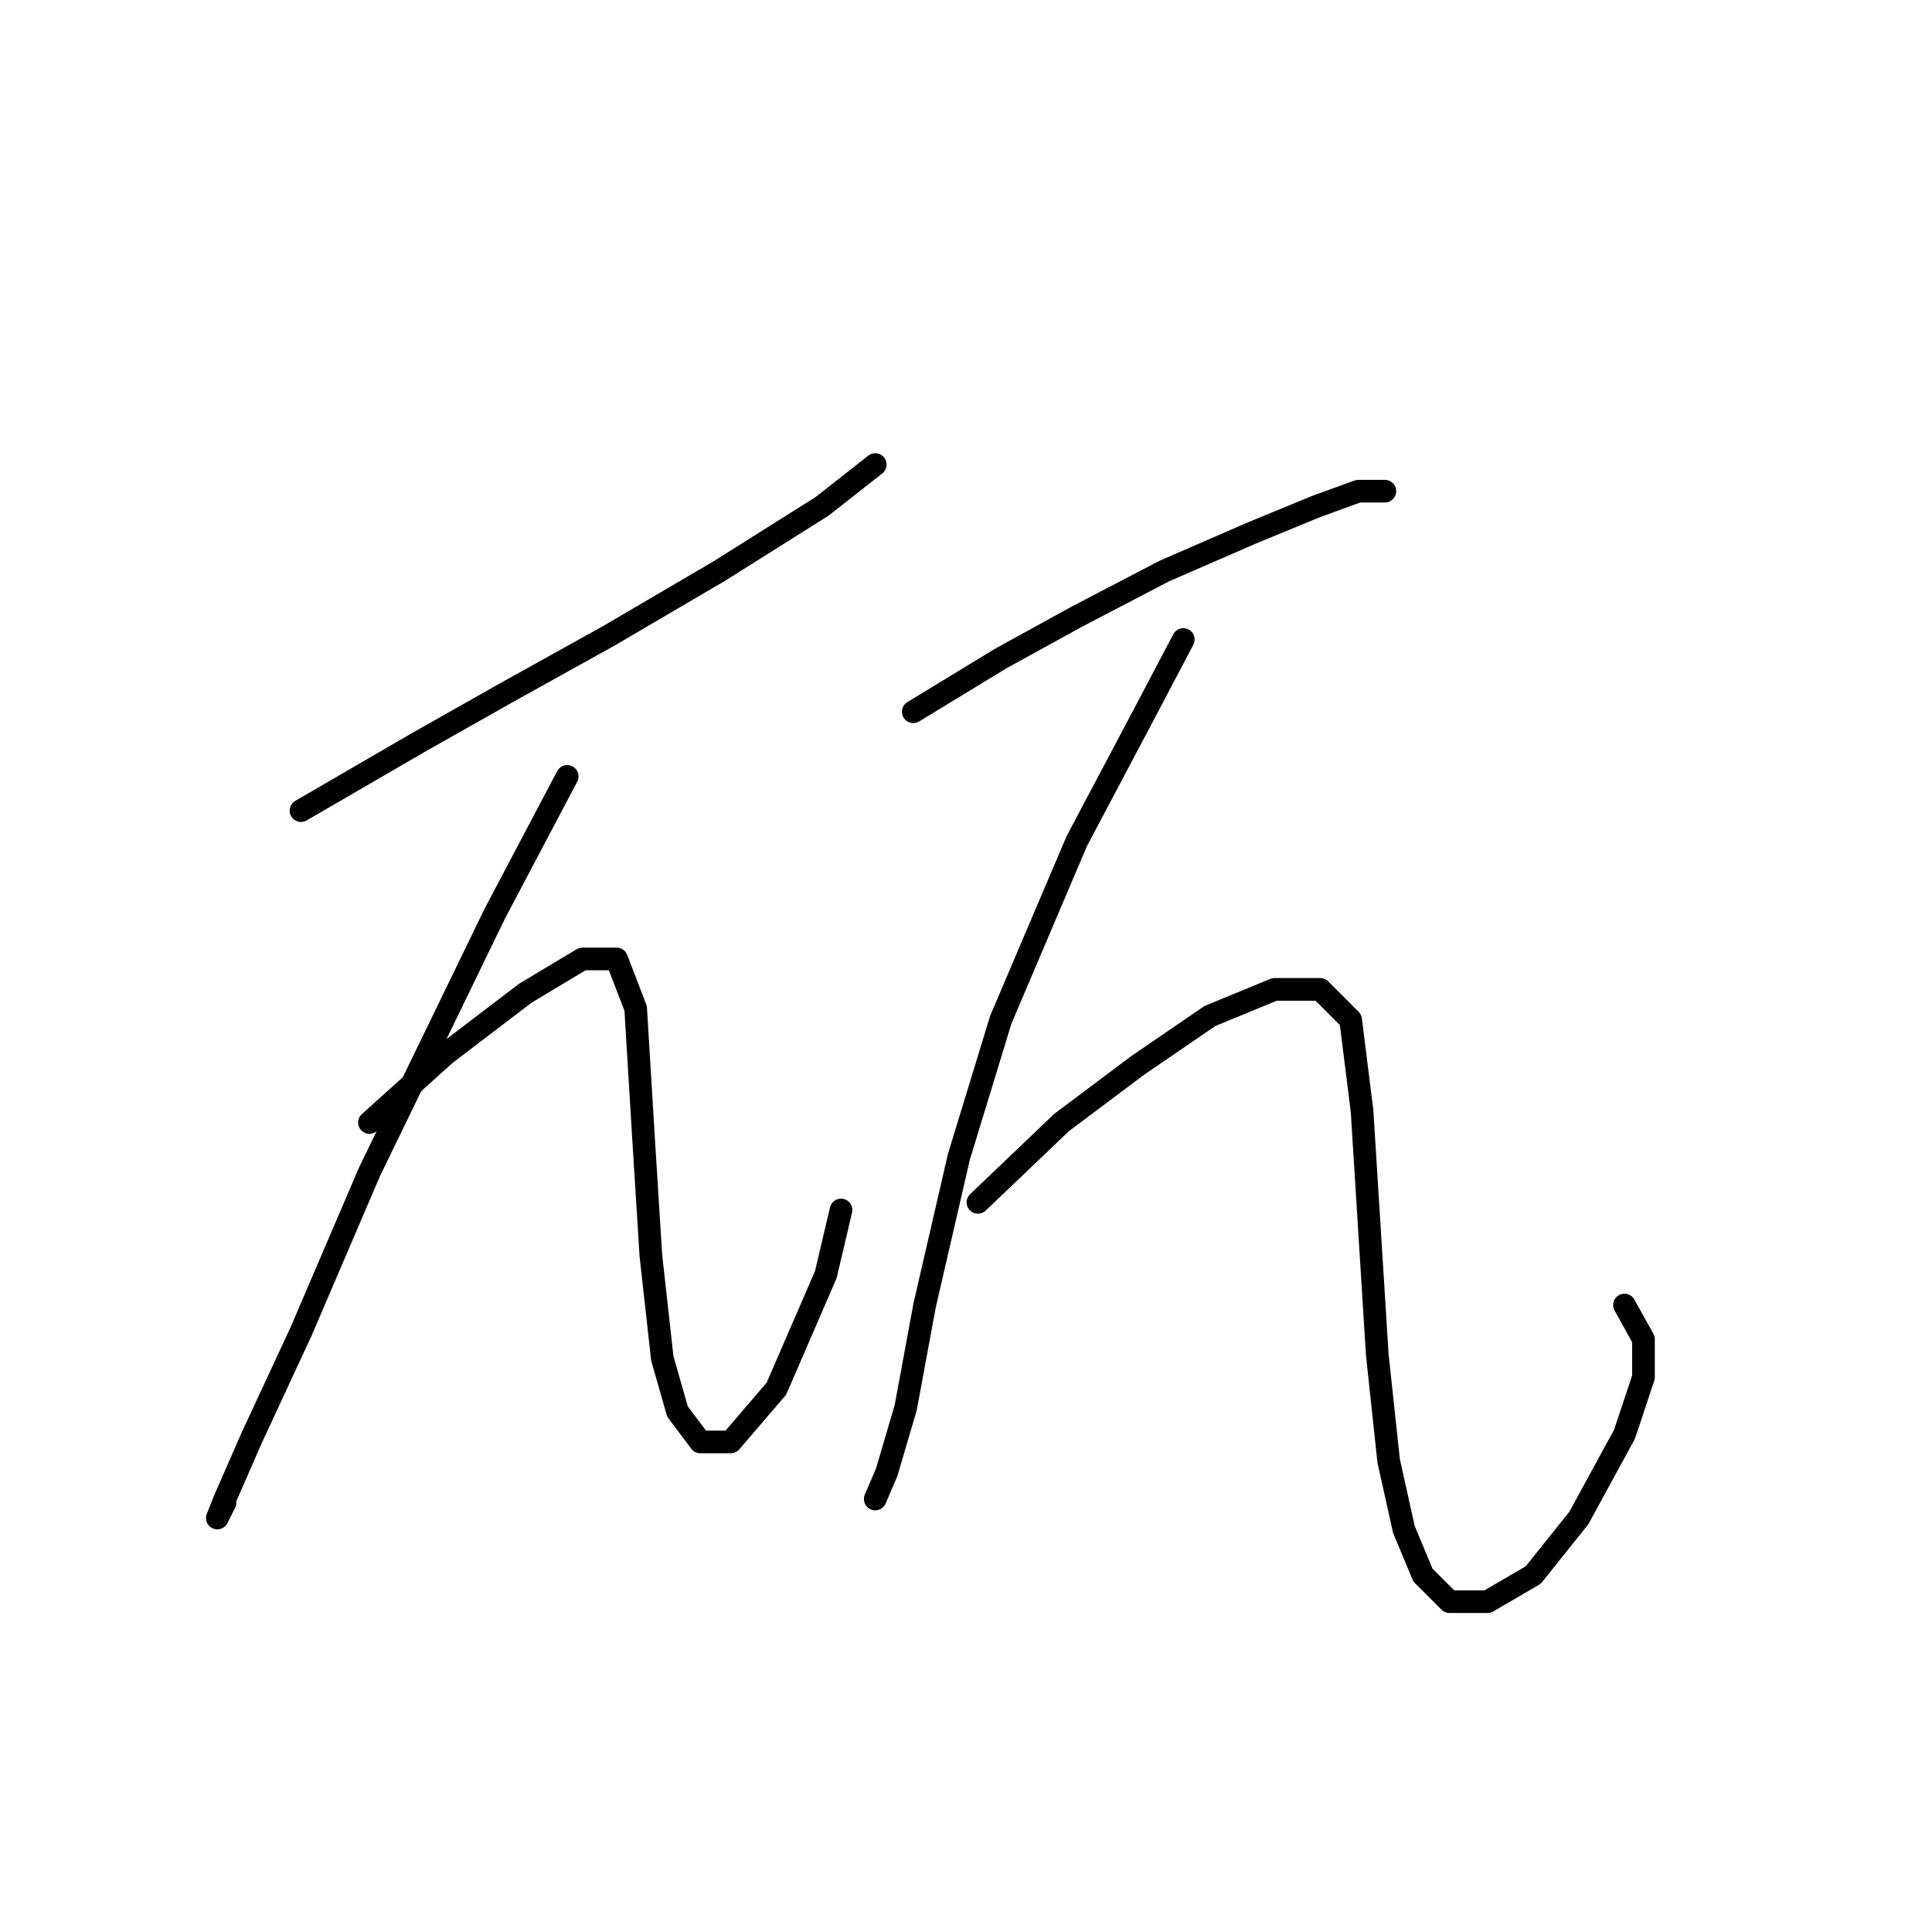 <?xml version="1.0" standalone="no"?>
    <svg width="256" height="256" xmlns="http://www.w3.org/2000/svg" version="1.1">
    <polyline stroke="black" stroke-width="3" stroke-linecap="round" fill="transparent" stroke-linejoin="round" points="39.883 107.413 55.505 98.343 67.095 91.792 80.701 84.233 95.315 75.666 108.921 67.099 115.976 61.556 115.976 61.556 " />
        <polyline stroke="black" stroke-width="3" stroke-linecap="round" fill="transparent" stroke-linejoin="round" points="75.158 102.878 65.584 121.019 48.954 155.286 39.883 176.451 33.332 190.561 29.805 198.624 28.797 201.144 29.805 199.128 29.805 199.128 " />
        <polyline stroke="black" stroke-width="3" stroke-linecap="round" fill="transparent" stroke-linejoin="round" points="48.954 148.735 59.033 139.665 69.615 131.602 77.174 127.066 81.709 127.066 84.229 133.618 85.237 150.247 86.245 166.373 87.756 179.979 89.772 187.034 92.796 191.065 96.827 191.065 102.874 184.01 109.425 168.892 111.441 160.326 111.441 160.326 " />
        <polyline stroke="black" stroke-width="3" stroke-linecap="round" fill="transparent" stroke-linejoin="round" points="121.015 94.311 132.606 87.256 142.684 81.713 154.275 75.666 165.865 70.627 174.432 67.099 179.975 65.084 183.502 65.084 183.502 65.084 " />
        <polyline stroke="black" stroke-width="3" stroke-linecap="round" fill="transparent" stroke-linejoin="round" points="156.794 84.737 151.755 94.311 142.684 111.445 132.606 135.129 127.063 153.271 122.527 172.924 120.008 186.53 117.488 195.096 115.976 198.624 115.976 198.624 " />
        <polyline stroke="black" stroke-width="3" stroke-linecap="round" fill="transparent" stroke-linejoin="round" points="129.582 159.318 140.669 148.735 150.747 141.176 160.322 134.625 168.888 131.098 174.936 131.098 178.967 135.129 180.479 147.224 181.487 163.349 182.494 179.475 184.006 193.585 186.022 202.655 188.542 208.703 192.069 212.23 197.108 212.23 203.155 208.703 209.203 201.144 215.25 190.057 217.769 182.498 217.769 177.459 215.25 172.924 215.25 172.924 " />
        </svg>